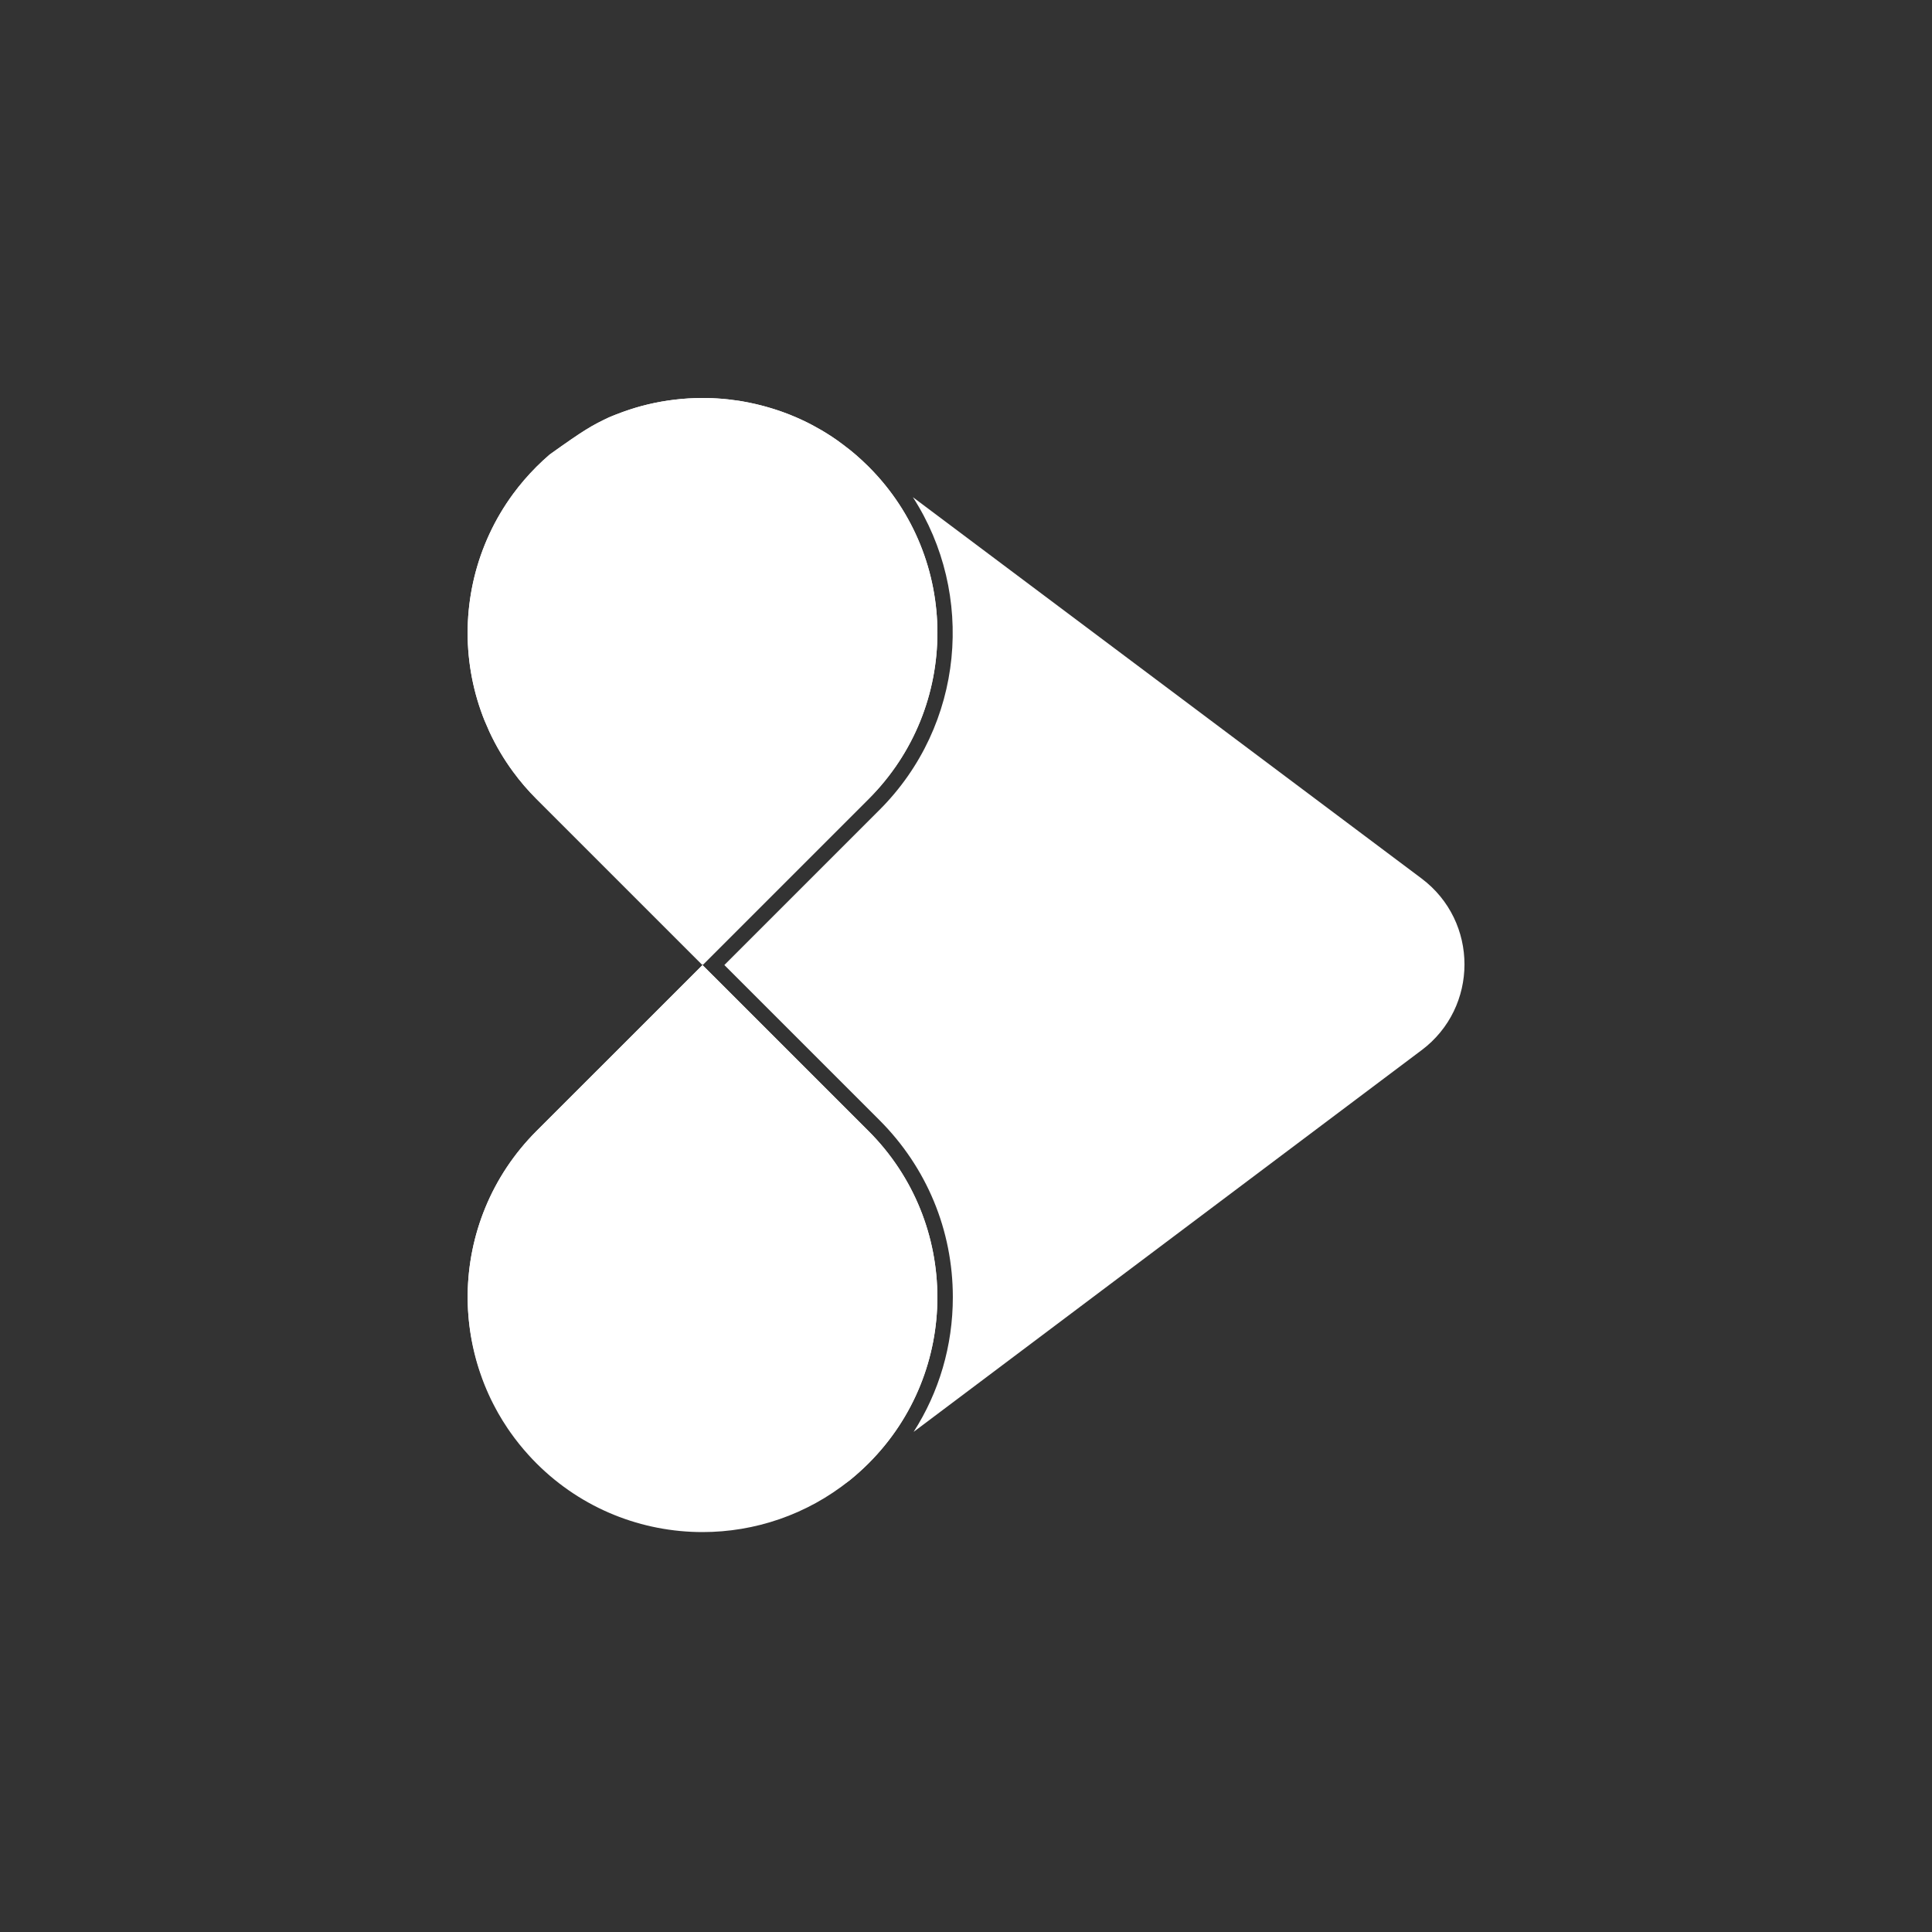 <svg width="500" height="500" viewBox="0 0 500 500" fill="none" xmlns="http://www.w3.org/2000/svg">
<rect x="0" y="0" width="500" height="500" fill="#333333" stroke="none"/>
<path d="M224.793 292.73C236.663 304.61 242.593 320.16 242.593 335.72C242.593 351.28 236.663 366.83 224.793 378.7C223.213 380.27 221.573 381.75 219.873 383.12C218.133 384.41 216.343 385.48 214.503 386.66C210.523 389.21 206.313 391.24 201.963 392.76C195.453 395.05 188.633 396.19 181.813 396.19C166.253 396.19 150.693 390.25 138.823 378.38C127.883 367.44 121.983 353.35 121.123 339.02C121.093 338.54 121.073 338.06 121.063 337.58C121.043 337.09 121.033 336.61 121.033 336.13C121.023 335.75 121.023 335.37 121.033 334.99C121.213 319.68 127.143 304.42 138.823 292.73L178.983 252.59L181.803 249.76L184.633 252.58L224.783 292.73H224.793Z" fill="white"/>
<path d="M125.473 186.67C119.533 172.03 119.533 155.56 125.473 140.92C125.843 140.01 126.233 139.1 126.653 138.2C128.323 134.6 130.363 131.13 132.773 127.85C133.673 126.62 134.633 125.42 135.643 124.24C136.653 123.07 137.713 121.92 138.823 120.81C139.933 119.7 141.083 118.64 142.253 117.63C151.343 111.14 153.083 110.16 157.563 108.03C157.963 107.86 158.363 107.69 158.773 107.53C158.983 107.45 159.193 107.37 159.403 107.28C159.423 107.27 159.443 107.26 159.463 107.26C159.643 107.2 159.823 107.13 159.993 107.06C160.243 106.96 160.483 106.87 160.723 106.78C160.963 106.69 161.213 106.6 161.463 106.51C161.963 106.33 162.473 106.16 162.983 105.99C163.483 105.82 163.993 105.66 164.503 105.51C164.973 105.37 165.443 105.24 165.913 105.11C167.063 104.8 168.223 104.52 169.383 104.28C170.543 104.04 171.713 103.84 172.883 103.66C173.433 103.58 173.983 103.51 174.533 103.44C176.953 103.15 179.373 103.01 181.813 103.01H182.453C182.673 103 182.893 103.01 183.103 103.01C183.163 103.01 183.213 103.02 183.273 103.02C183.643 103.02 184.013 103.04 184.383 103.05C184.493 103.06 184.613 103.06 184.733 103.07C185.043 103.08 185.353 103.1 185.653 103.12C185.833 103.13 186.013 103.14 186.183 103.16C186.393 103.17 186.593 103.19 186.793 103.2C186.893 103.21 186.973 103.21 187.063 103.22C187.253 103.24 187.453 103.25 187.643 103.28C187.913 103.3 188.193 103.33 188.463 103.36C189.263 103.45 190.063 103.55 190.863 103.67C191.233 103.72 191.613 103.78 191.983 103.84L192.013 103.85C193.163 104.05 194.303 104.28 195.443 104.54C195.593 104.57 195.753 104.61 195.913 104.65C196.293 104.74 196.663 104.83 197.033 104.93C197.443 105.03 197.863 105.14 198.273 105.26C198.663 105.37 199.043 105.48 199.433 105.6C199.463 105.6 199.483 105.61 199.513 105.62C199.903 105.74 200.303 105.86 200.693 105.99C200.713 105.99 200.723 106 200.743 106.01C200.983 106.09 201.233 106.17 201.483 106.25C201.523 106.27 201.553 106.28 201.593 106.29C201.703 106.32 201.813 106.36 201.923 106.4C201.923 106.4 201.953 106.41 201.973 106.42C202.023 106.44 202.083 106.46 202.133 106.48C202.183 106.5 202.243 106.52 202.293 106.54C202.303 106.54 202.313 106.54 202.323 106.54C202.393 106.56 202.463 106.58 202.523 106.61C202.593 106.64 202.653 106.66 202.723 106.69C203.103 106.82 203.483 106.96 203.863 107.11C204.093 107.2 204.313 107.29 204.543 107.38C204.843 107.51 205.153 107.63 205.453 107.76C205.543 107.79 205.623 107.83 205.713 107.86C206.733 108.3 207.743 108.76 208.753 109.26C208.803 109.29 208.853 109.31 208.913 109.34C208.973 109.37 209.043 109.4 209.113 109.44C209.393 109.58 209.673 109.73 209.963 109.88C210.003 109.89 210.043 109.91 210.083 109.94C210.273 110.04 210.473 110.15 210.673 110.26C211.353 110.62 212.023 111 212.703 111.4C212.753 111.43 212.803 111.46 212.863 111.49C212.983 111.57 213.103 111.64 213.233 111.72C213.603 111.94 213.963 112.16 214.323 112.39C214.353 112.41 214.373 112.42 214.393 112.44C214.583 112.56 214.773 112.68 214.963 112.8C215.063 112.86 215.153 112.93 215.263 113C215.653 113.26 216.043 113.52 216.433 113.79C216.463 113.81 216.493 113.83 216.523 113.85L219.833 116.34C219.833 116.34 219.913 116.4 219.963 116.44C220.433 116.82 220.903 117.21 221.373 117.61C222.543 118.62 223.693 119.68 224.803 120.79C236.673 132.66 242.603 148.22 242.603 163.78C242.603 179.34 236.673 194.89 224.803 206.76L181.983 249.58L181.823 249.42L181.663 249.58L178.993 246.92L138.833 206.76C137.723 205.64 136.663 204.5 135.653 203.33C134.643 202.15 133.683 200.94 132.783 199.71C130.383 196.43 128.343 192.97 126.663 189.37C126.253 188.47 125.863 187.56 125.483 186.65L125.473 186.67Z" fill="white"/>
<path d="M367.873 271.81L236.443 370.57C243.053 360.26 246.593 348.26 246.593 335.72C246.593 318.41 239.853 302.15 227.623 289.91L187.463 249.75L227.613 209.6C249.563 187.65 252.443 153.75 236.253 128.67L367.883 227.34C382.713 238.46 382.713 260.7 367.883 271.81H367.873Z" fill="white"/>
<path d="M242.593 163.8C242.593 179.35 236.663 194.91 224.793 206.78L181.973 249.6L181.813 249.76L178.993 246.94L138.833 206.78C137.713 205.66 136.653 204.52 135.653 203.35C134.643 202.17 133.683 200.96 132.783 199.73C130.363 196.45 128.333 192.99 126.663 189.39C126.253 188.49 125.863 187.58 125.483 186.67C119.543 172.03 119.543 155.56 125.483 140.92C125.853 140.01 126.243 139.1 126.663 138.2C128.333 134.6 130.373 131.13 132.783 127.85C133.683 126.62 134.643 125.42 135.653 124.24C136.663 123.07 137.723 121.92 138.833 120.81C139.943 119.7 141.093 118.64 142.263 117.63C151.353 111.14 153.093 110.16 157.573 108.03C157.973 107.86 158.373 107.69 158.783 107.53C158.993 107.45 159.203 107.37 159.413 107.28C159.433 107.27 159.453 107.26 159.473 107.26C159.653 107.2 159.833 107.13 160.003 107.06C160.253 106.96 160.493 106.87 160.733 106.78C160.973 106.69 161.223 106.6 161.473 106.51C161.973 106.33 162.483 106.16 162.993 105.99C163.493 105.82 164.003 105.66 164.513 105.51C164.983 105.37 165.453 105.24 165.923 105.11C167.073 104.8 168.233 104.52 169.393 104.28C170.553 104.04 171.713 103.83 172.893 103.66C173.443 103.58 173.993 103.51 174.543 103.44C176.963 103.14 179.383 103 181.813 103C182.033 103 182.243 103 182.453 103.01C182.673 103 182.893 103.01 183.103 103.01C183.533 103.01 183.953 103.03 184.383 103.05C184.803 103.06 185.233 103.08 185.653 103.12C186.033 103.13 186.413 103.16 186.793 103.2C186.893 103.21 186.973 103.21 187.063 103.22C187.253 103.24 187.453 103.25 187.643 103.28C187.913 103.3 188.193 103.33 188.463 103.36C189.263 103.45 190.063 103.55 190.863 103.67C191.233 103.72 191.613 103.78 191.983 103.84C191.993 103.84 192.003 103.85 192.013 103.85C193.163 104.05 194.303 104.28 195.443 104.54C195.593 104.57 195.753 104.61 195.913 104.65C196.293 104.74 196.663 104.83 197.033 104.93C197.443 105.03 197.863 105.14 198.273 105.26C198.663 105.37 199.043 105.48 199.433 105.6C199.463 105.6 199.483 105.61 199.513 105.62C199.903 105.74 200.303 105.86 200.693 105.99C200.713 105.99 200.723 106 200.743 106.01C200.983 106.09 201.233 106.17 201.483 106.25C201.523 106.27 201.553 106.28 201.593 106.29C201.703 106.32 201.813 106.36 201.923 106.4C201.943 106.41 201.963 106.41 201.973 106.42C202.023 106.44 202.083 106.46 202.133 106.48C202.183 106.5 202.243 106.52 202.293 106.54C202.303 106.54 202.313 106.54 202.323 106.54C202.393 106.56 202.463 106.58 202.523 106.61C202.973 106.76 203.423 106.93 203.863 107.11C204.093 107.2 204.313 107.29 204.543 107.38C204.843 107.51 205.153 107.63 205.453 107.76C205.543 107.79 205.623 107.83 205.713 107.86C206.733 108.3 207.743 108.76 208.753 109.26C208.803 109.29 208.853 109.31 208.913 109.34C208.973 109.37 209.043 109.4 209.113 109.44C209.393 109.58 209.673 109.73 209.963 109.88C210.003 109.89 210.043 109.91 210.083 109.94C210.273 110.04 210.473 110.15 210.673 110.26C211.353 110.62 212.023 111 212.703 111.4C212.753 111.43 212.803 111.46 212.863 111.49C212.983 111.57 213.103 111.64 213.233 111.72C213.603 111.94 213.963 112.16 214.323 112.39C214.353 112.41 214.373 112.42 214.393 112.44C214.583 112.56 214.773 112.68 214.963 112.8C215.063 112.86 215.153 112.93 215.263 113C215.653 113.26 216.043 113.52 216.433 113.79C216.463 113.81 216.493 113.83 216.523 113.85C217.653 114.64 218.753 115.46 219.833 116.34C219.873 116.36 219.913 116.4 219.963 116.44C220.433 116.82 220.903 117.21 221.373 117.61C222.543 118.62 223.693 119.68 224.803 120.79C236.673 132.66 242.603 148.22 242.603 163.78L242.593 163.8Z" fill="white"/>
<path d="M242.593 335.72C242.593 351.27 236.663 366.83 224.793 378.7C223.213 380.27 221.573 381.75 219.873 383.12C208.783 392.04 195.293 396.5 181.813 396.5C166.253 396.5 150.693 390.57 138.823 378.7C138.113 377.99 137.423 377.26 136.753 376.52C135.083 374.68 133.543 372.75 132.133 370.76C131.863 370.39 131.603 370.01 131.353 369.63C130.503 368.38 129.713 367.09 128.963 365.78C128.743 365.39 128.533 365.01 128.323 364.61C128.093 364.19 127.873 363.77 127.653 363.34C127.433 362.92 127.223 362.49 127.013 362.06C126.813 361.63 126.613 361.2 126.413 360.77C126.223 360.33 126.023 359.9 125.843 359.46C125.663 359.02 125.483 358.59 125.303 358.15C125.143 357.75 124.993 357.34 124.843 356.94C124.633 356.39 124.433 355.83 124.253 355.27C124.123 354.9 123.993 354.52 123.883 354.15C123.753 353.74 123.623 353.33 123.503 352.91C123.393 352.55 123.293 352.19 123.193 351.82C123.113 351.53 123.033 351.23 122.963 350.94C122.883 350.65 122.813 350.36 122.743 350.07C122.513 349.12 122.303 348.16 122.123 347.2C122.043 346.78 121.963 346.36 121.893 345.94C121.813 345.48 121.743 345.02 121.673 344.55C121.543 343.63 121.423 342.7 121.333 341.77C121.283 341.31 121.243 340.84 121.213 340.38C121.173 339.92 121.143 339.47 121.123 339.02C121.093 338.54 121.073 338.06 121.063 337.58C121.043 337.09 121.033 336.61 121.033 336.13C121.023 335.75 121.023 335.37 121.033 334.99C121.213 319.68 127.143 304.42 138.823 292.73L178.983 252.59L181.803 249.76L184.633 252.58L224.783 292.73C236.653 304.61 242.583 320.16 242.583 335.72H242.593Z" fill="white"/>
</svg>
